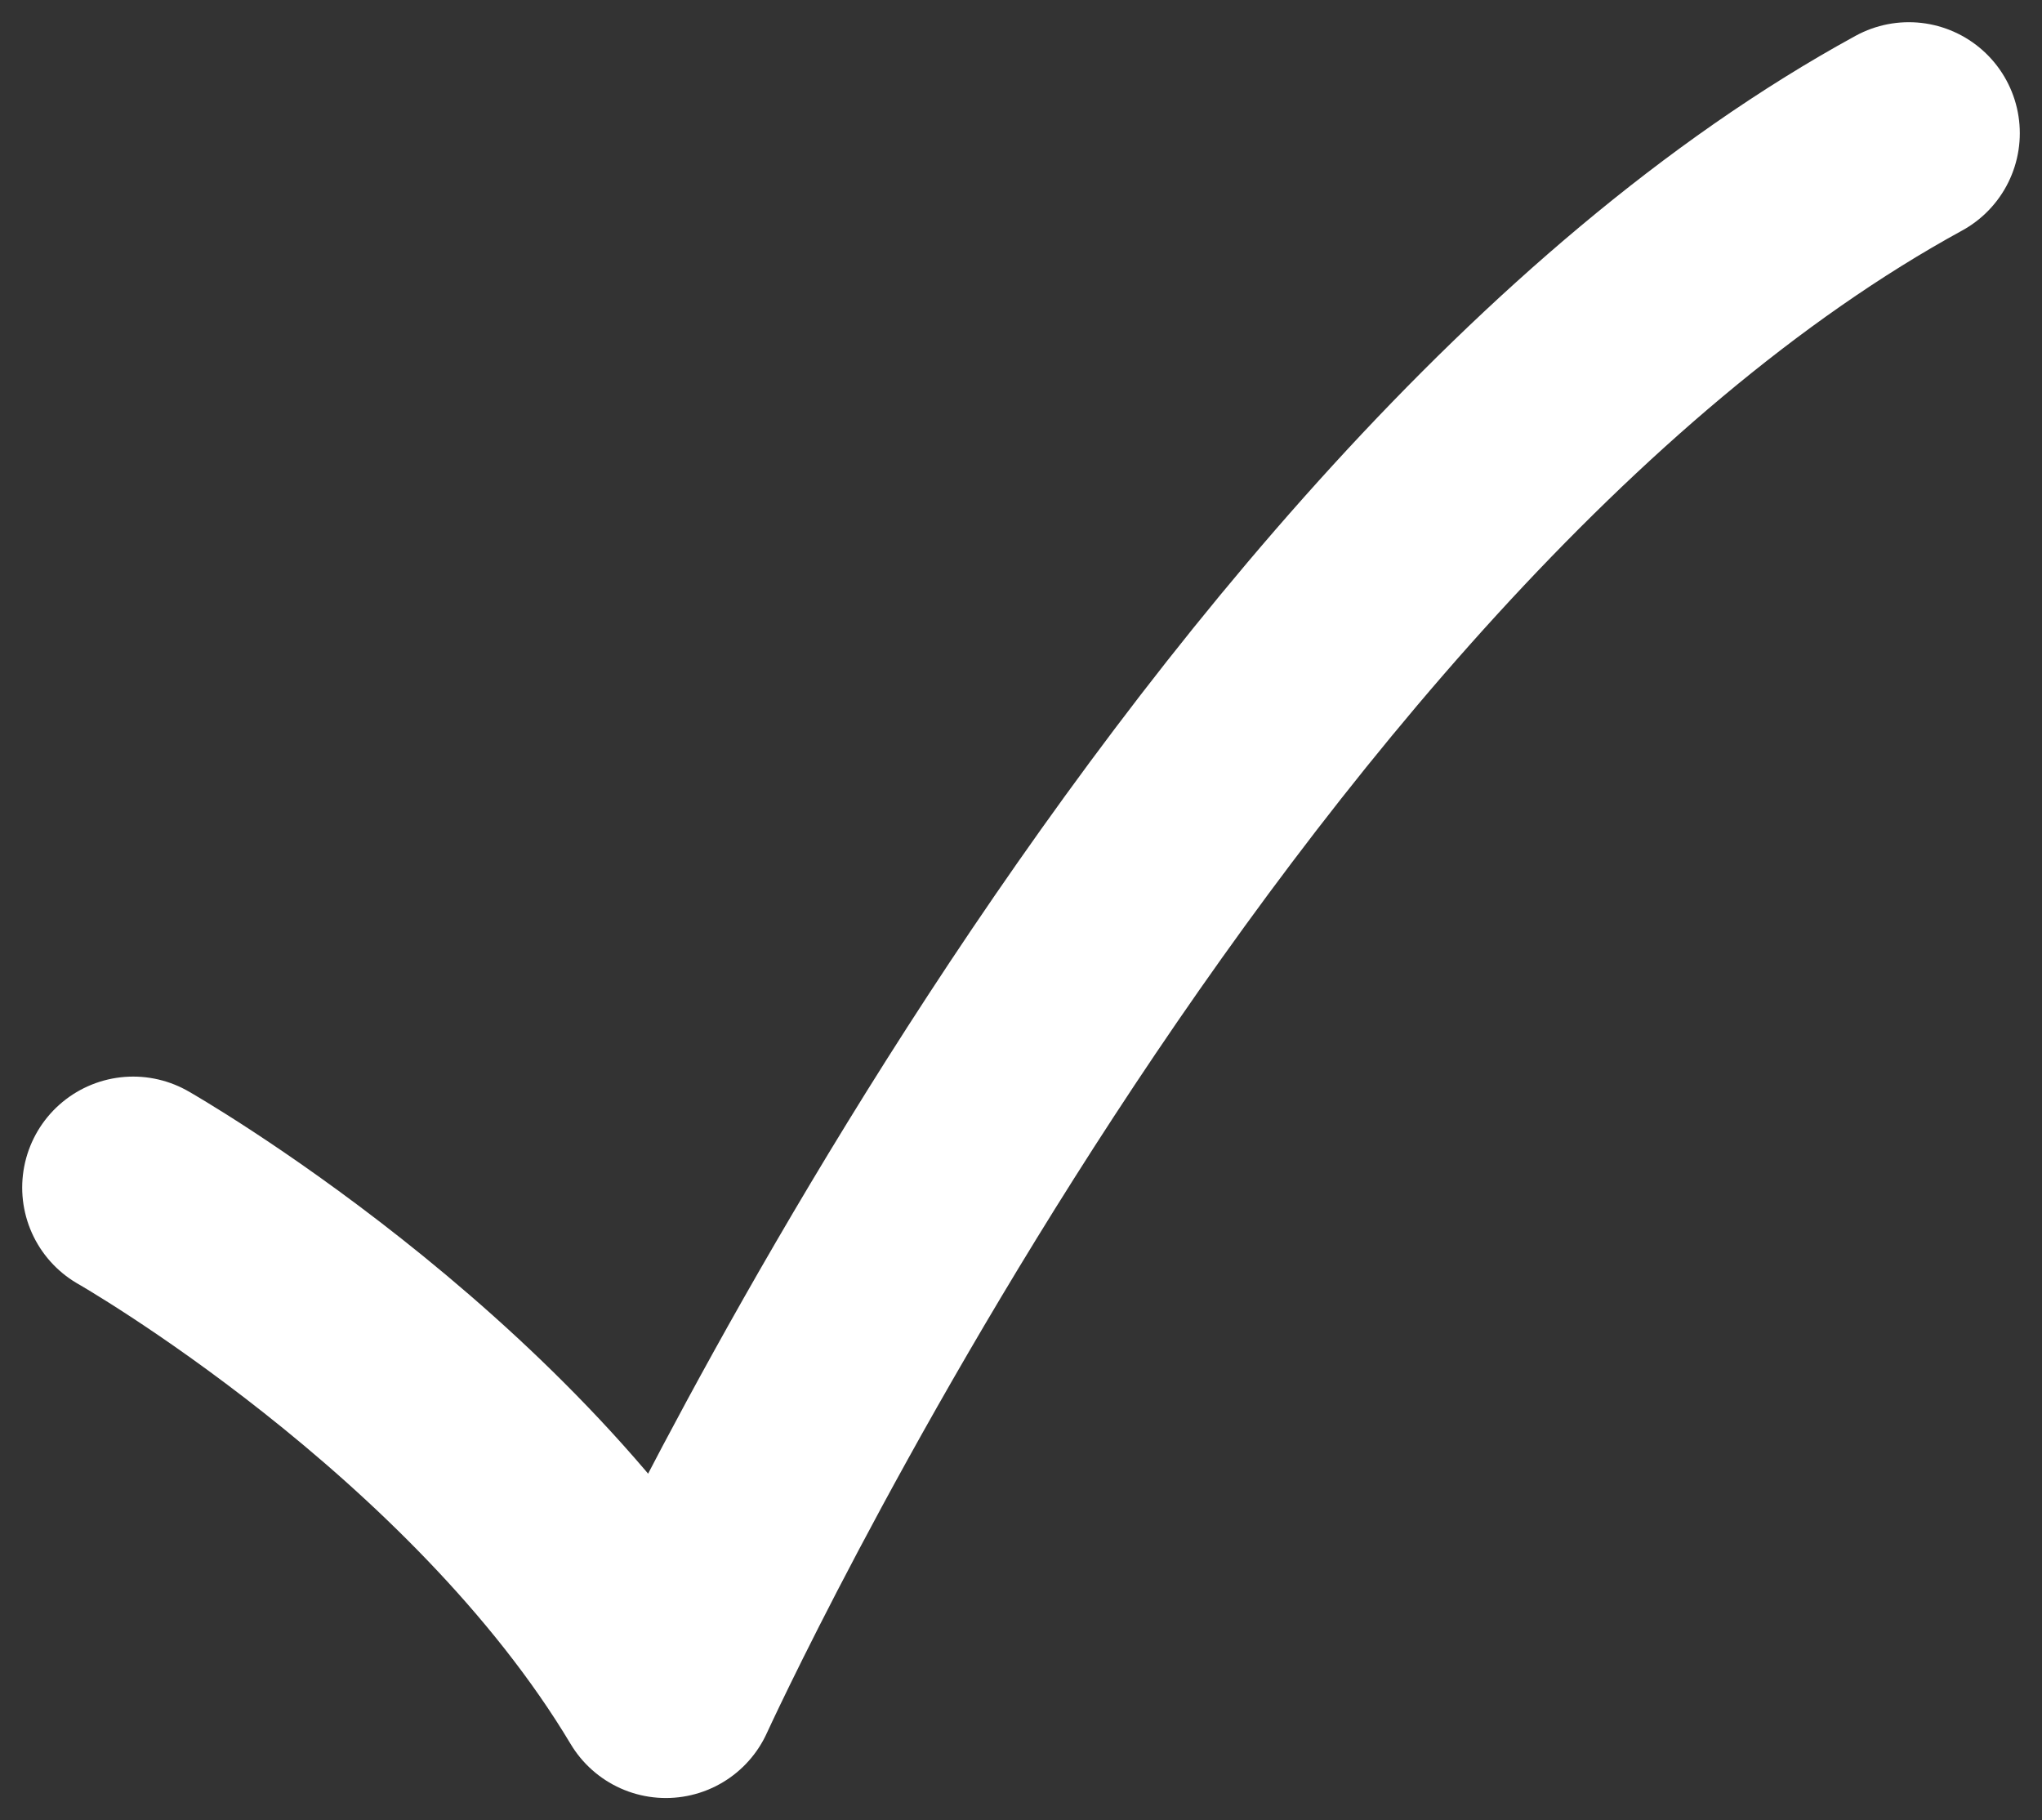 <svg width="46" height="41" viewBox="0 0 46 41" fill="none" xmlns="http://www.w3.org/2000/svg">
<rect x="0" y="0" width="46" height="41" fill="#333333" stroke="none"/>
<path d="M3 26.75C3 26.75 11 31.313 15 38C15 38 27 11.75 43 3" stroke="white" stroke-width="5" stroke-linecap="round" stroke-linejoin="round"/>
</svg>
